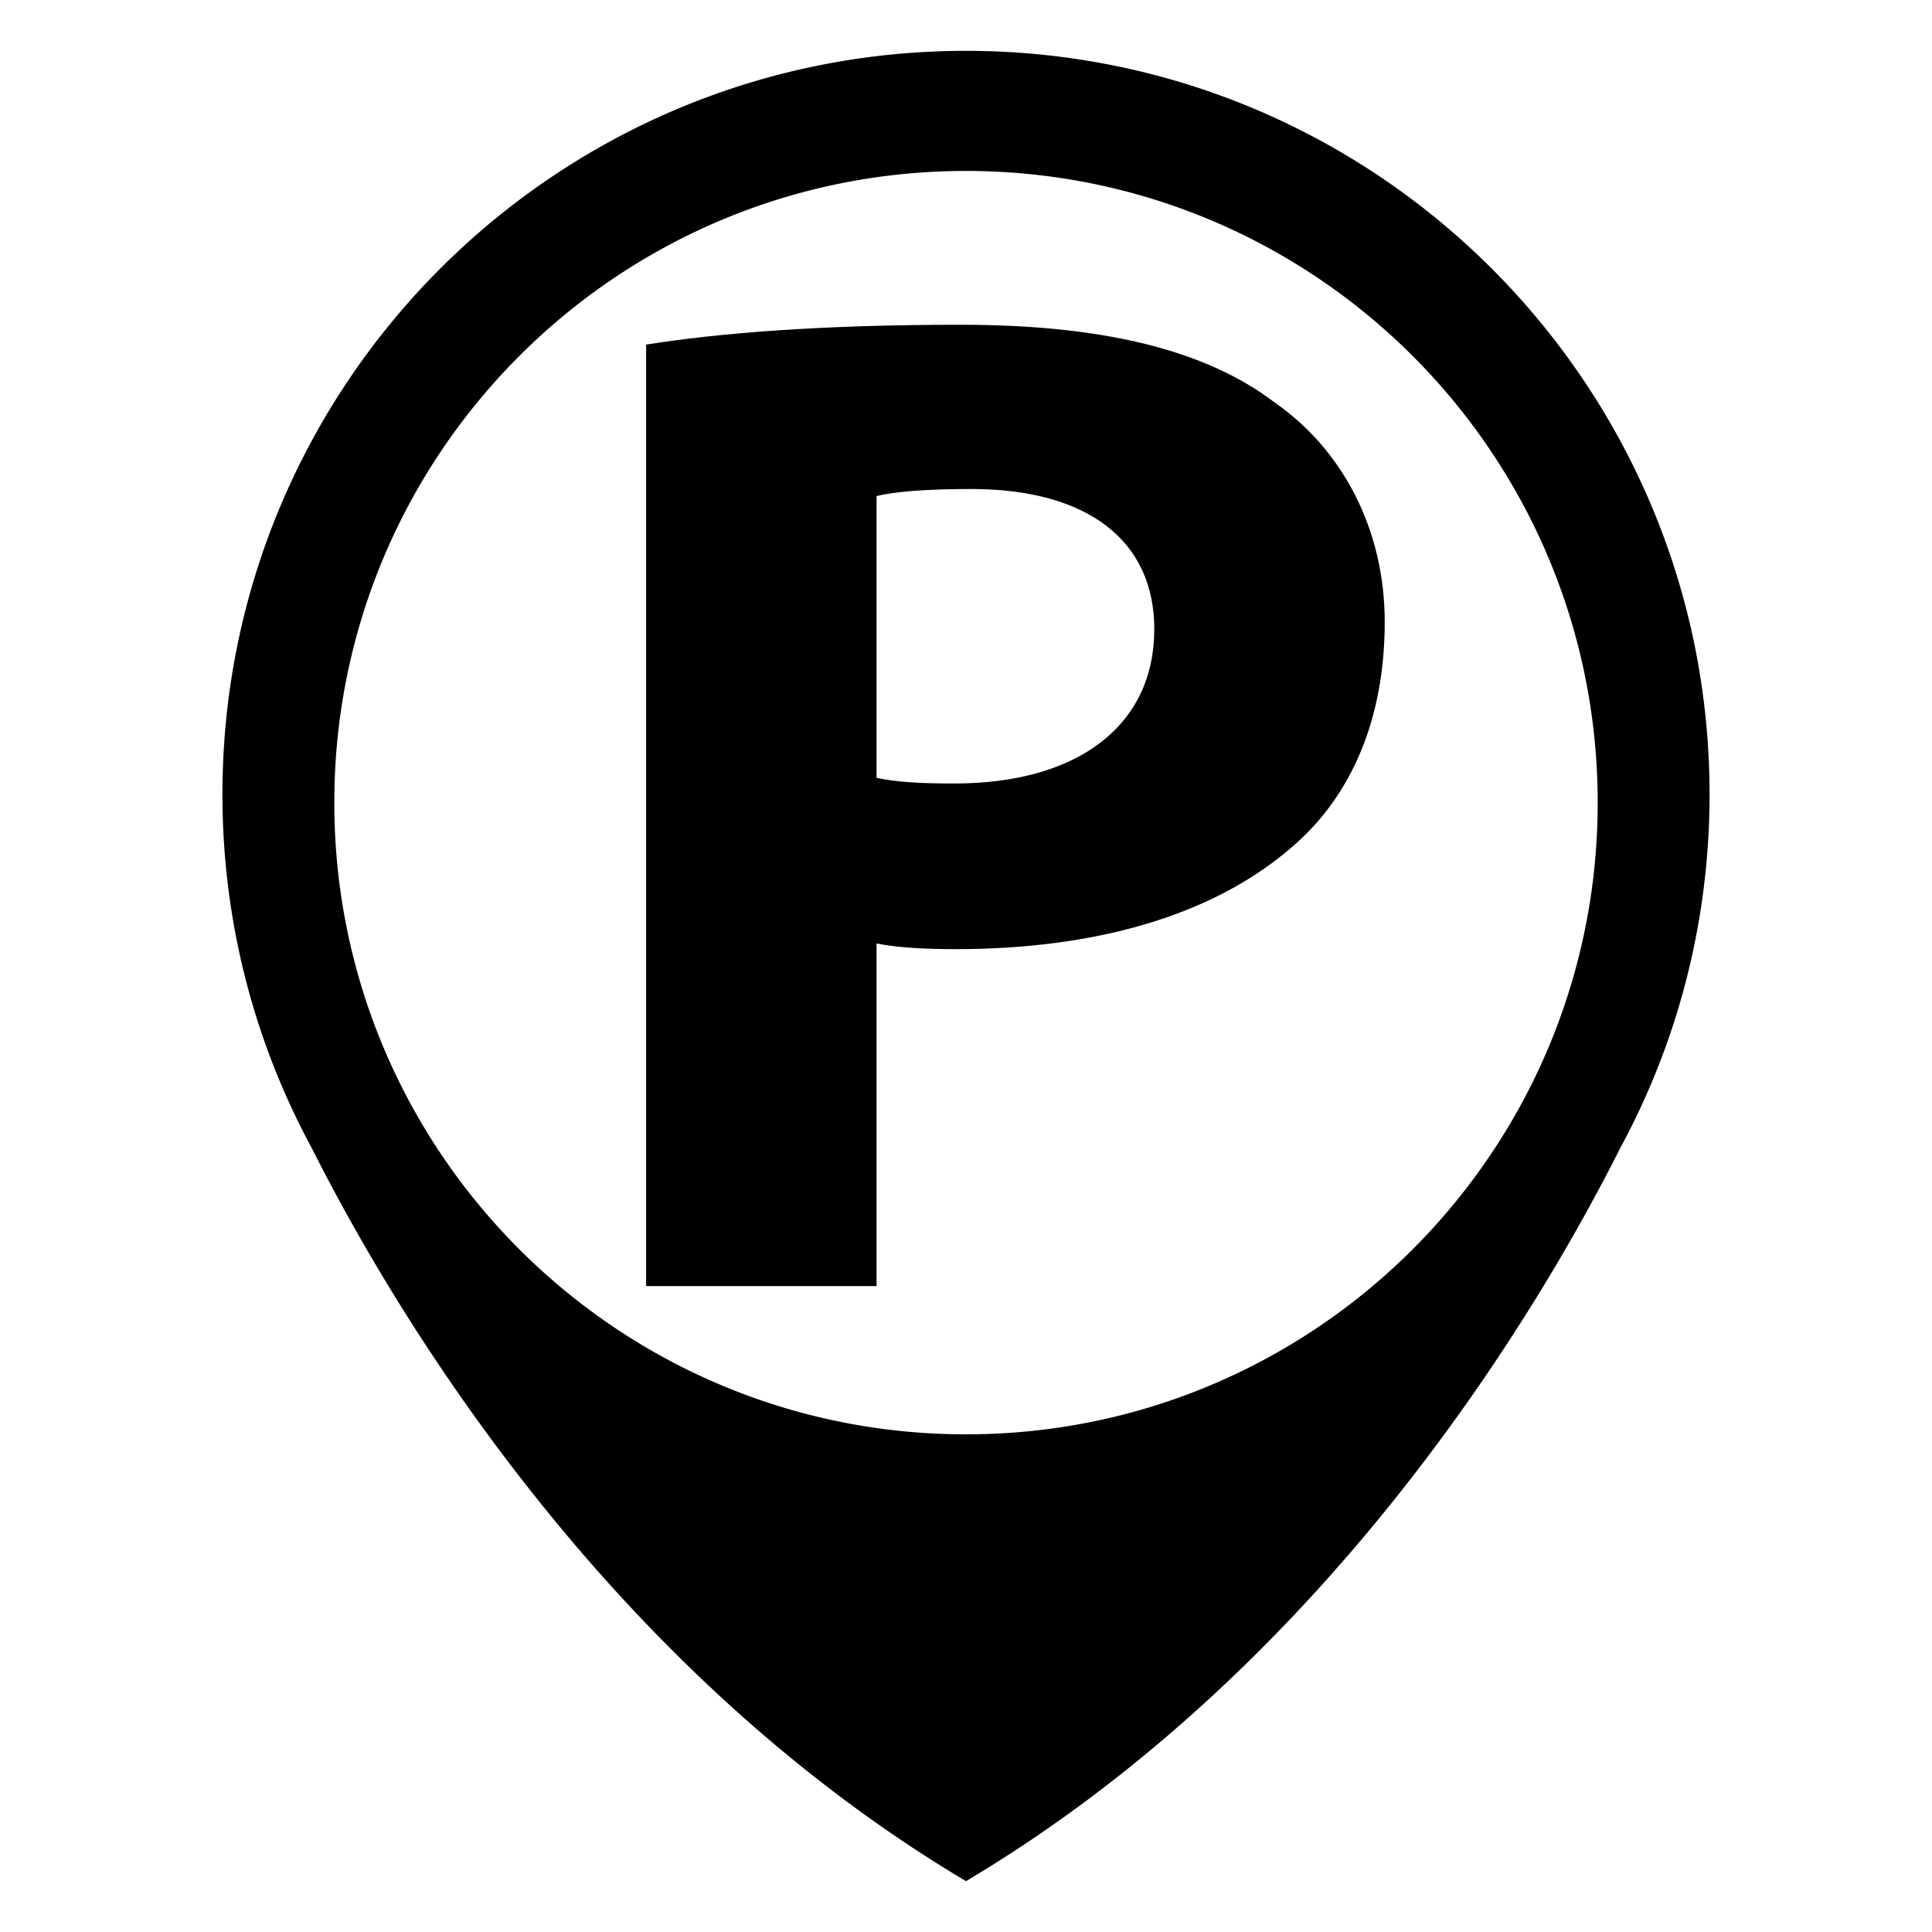 <svg class="icon" style="width:1em;height:1em;vertical-align:middle" viewBox="0 0 1024 1024" xmlns="http://www.w3.org/2000/svg" overflow="hidden"><path d="M511.998 26.948c-217.657 0-394.103 176.446-394.103 394.105 0 50.761 9.6 99.279 27.079 143.842a392.257 392.257 0 0020.32 43.698c42.743 84.92 154.22 273.921 346.704 388.457 192.449-114.512 303.918-303.463 346.679-388.405 30.247-55.782 47.426-119.68 47.426-187.592 0-217.658-176.445-394.105-394.105-394.105zm.003 733.28c-184.912 0-334.811-149.9-334.811-334.81S327.09 90.608 512 90.608 846.81 240.508 846.81 425.418 696.909 760.227 512 760.227z"/><path d="M464.591 500.065c11.323 2.248 25.893 3.002 42.052 3.002 72.799 0 135.082-17.258 177.134-53.285 33.18-27.766 50.16-69.789 50.16-120.061 0-49.529-22.644-91.552-58.23-116.316-36.41-27.767-90.605-41.277-166.636-41.277-75.21 0-128.6 4.504-166.617 10.507v499.03H464.59v-181.6zm0-237.133c8.892-2.255 25.893-3.757 50.14-3.757 62.284 0 97.069 27.767 97.069 74.292 0 51.029-40.444 81.8-105.959 81.8-18.605 0-30.73-.747-41.249-3.003V262.932zm0 0"/></svg>